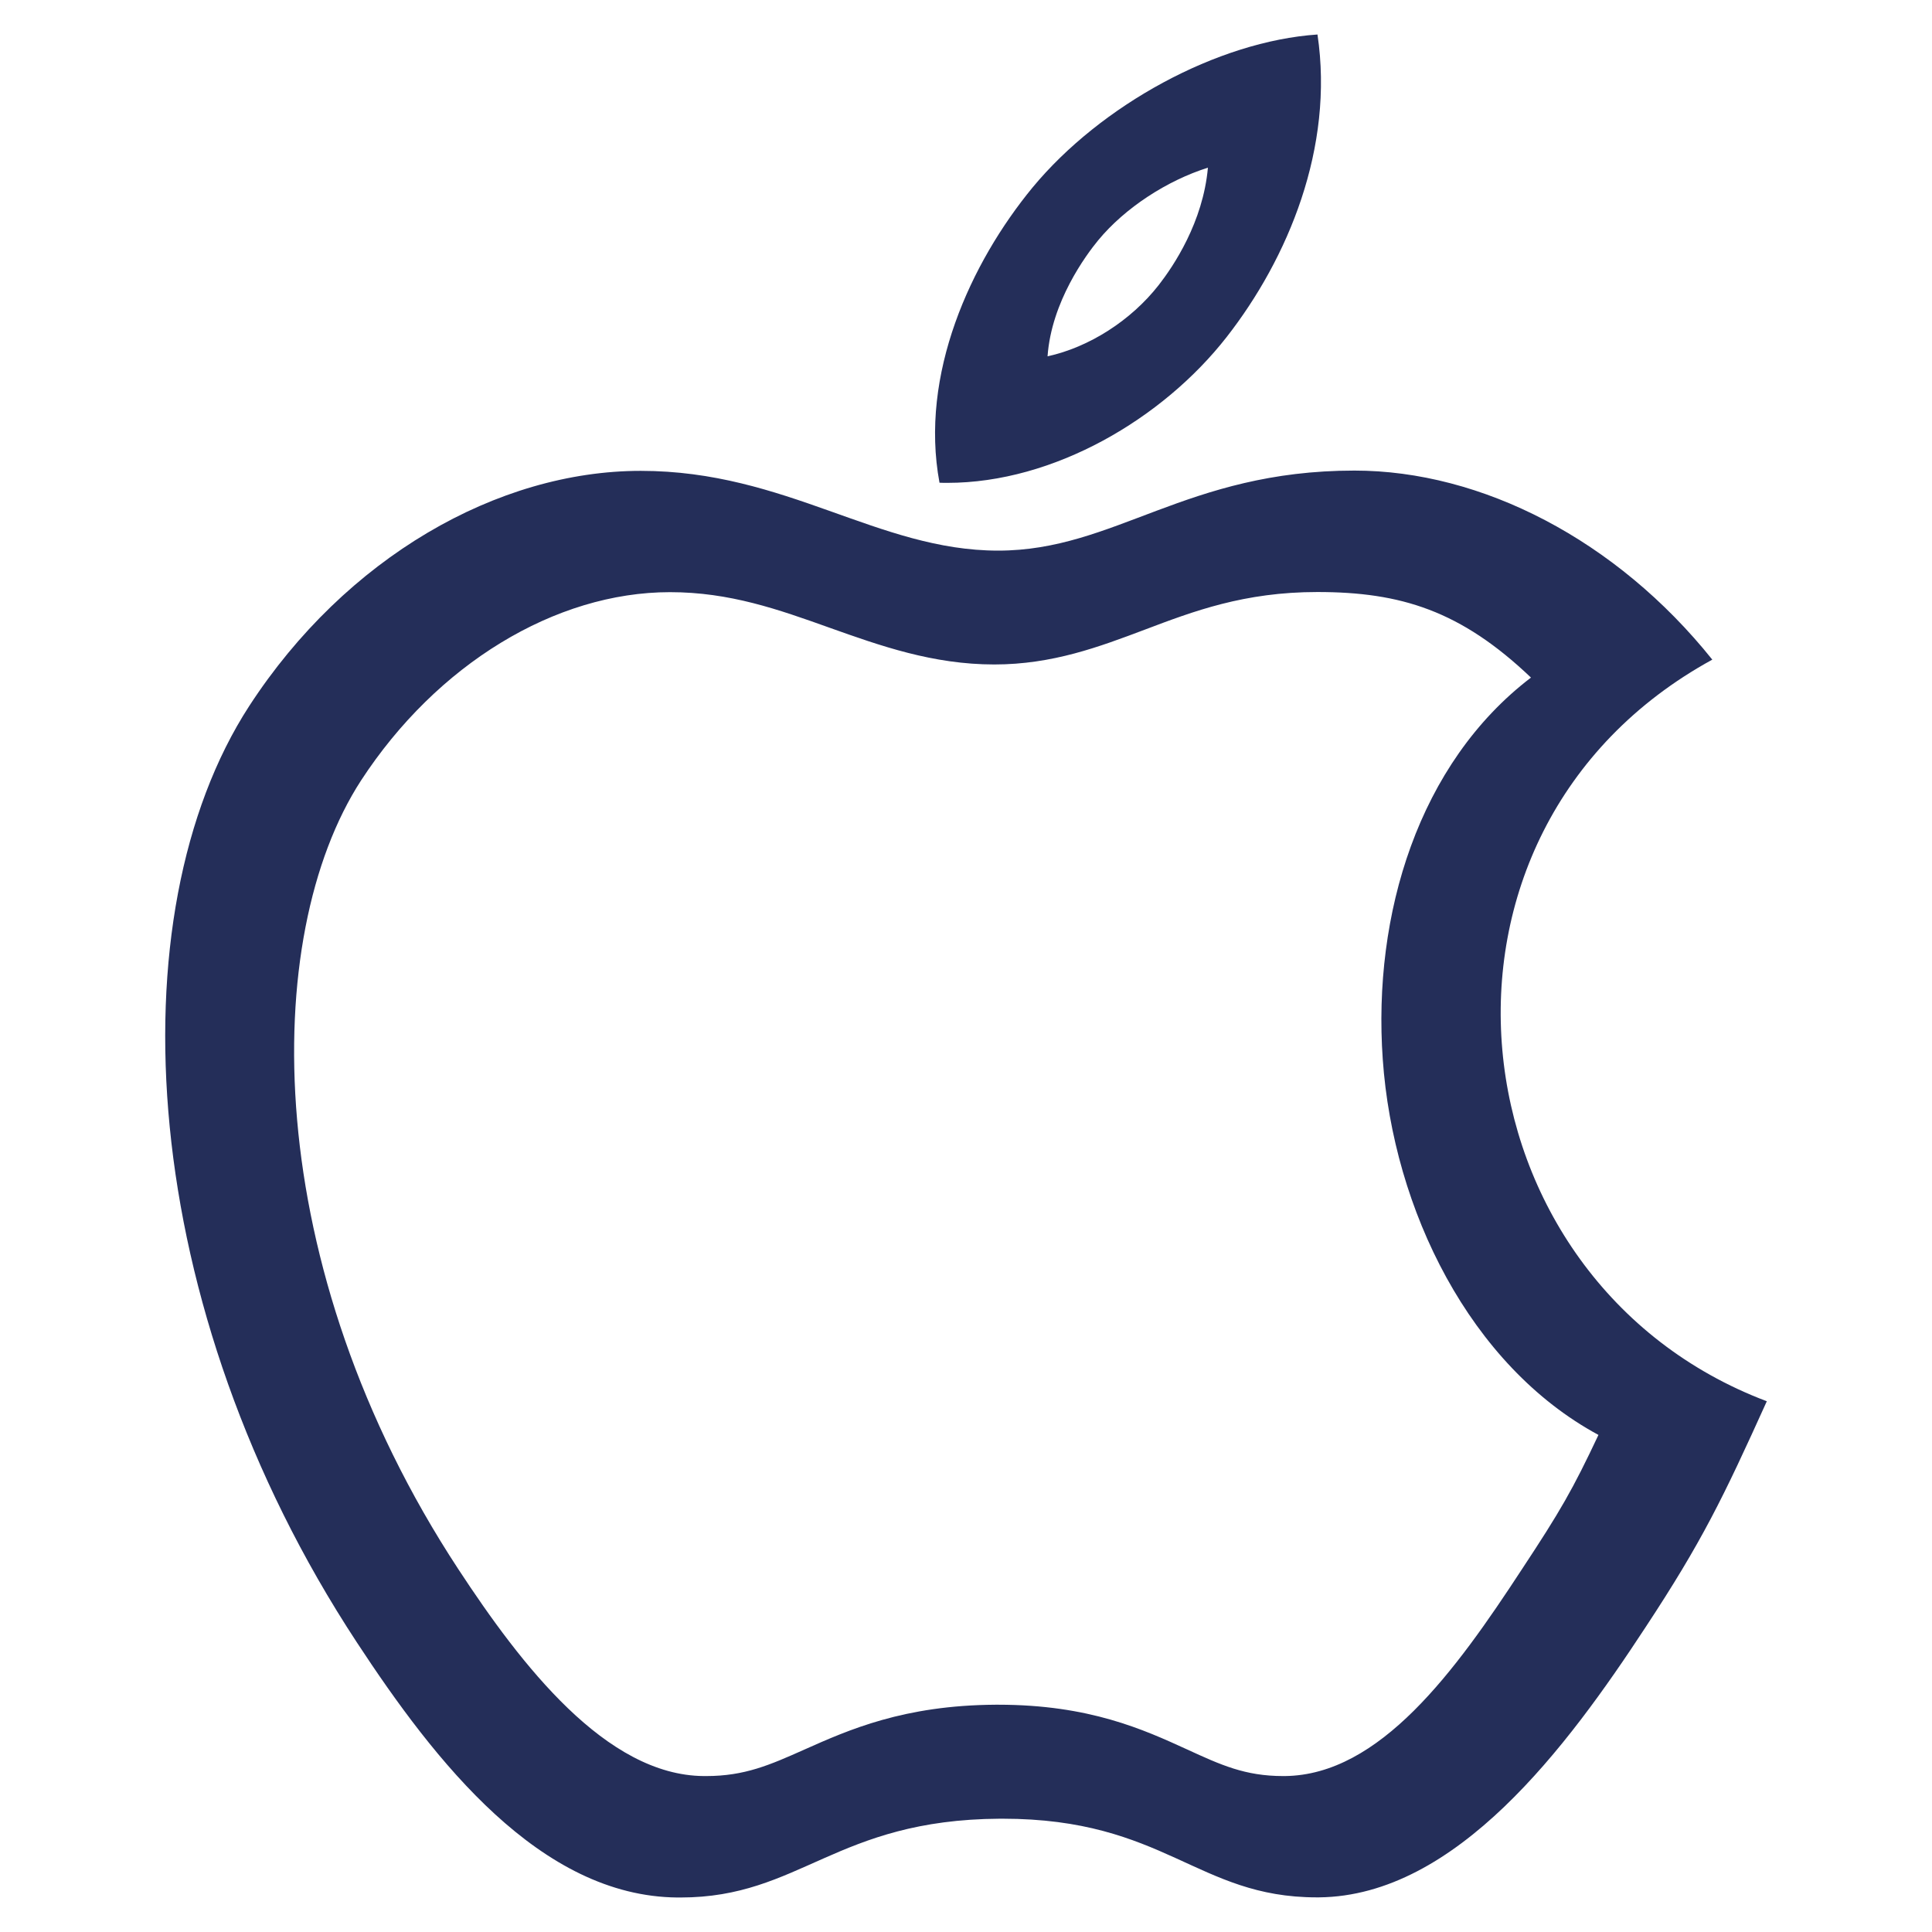 <svg width="14" height="14" viewBox="0 0 14 14" fill="none" xmlns="http://www.w3.org/2000/svg">
<path fill-rule="evenodd" clip-rule="evenodd" d="M8.753 1.215C8.718 1.61 8.503 1.929 8.397 2.065C8.194 2.325 7.889 2.517 7.591 2.582C7.619 2.186 7.87 1.848 7.958 1.741C8.153 1.505 8.458 1.308 8.753 1.215ZM9.546 4.29C10.151 4.29 10.585 4.425 11.094 4.91C10.28 5.531 9.946 6.625 10.02 7.676C10.096 8.766 10.653 9.896 11.583 10.398C11.396 10.795 11.306 10.951 11.028 11.372C10.545 12.111 9.999 12.863 9.31 12.87H9.298C9.022 12.87 8.846 12.789 8.602 12.677C8.287 12.533 7.894 12.353 7.234 12.353H7.214C6.549 12.357 6.15 12.535 5.829 12.678C5.578 12.79 5.396 12.87 5.117 12.87H5.1C4.392 12.865 3.778 12.067 3.322 11.372C1.88 9.176 1.882 6.788 2.616 5.656C3.165 4.814 4.023 4.291 4.855 4.291C5.288 4.291 5.64 4.416 6.012 4.549C6.38 4.68 6.76 4.815 7.205 4.815C7.627 4.815 7.966 4.687 8.295 4.563C8.649 4.429 9.016 4.29 9.546 4.29ZM9.547 0.25C8.822 0.299 7.977 0.761 7.482 1.359C7.033 1.905 6.662 2.713 6.808 3.498C6.827 3.499 6.846 3.499 6.865 3.499C7.636 3.499 8.425 3.036 8.889 2.442C9.333 1.873 9.669 1.071 9.547 0.25ZM9.815 3.41C8.594 3.41 8.08 3.99 7.233 3.99C6.362 3.99 5.699 3.412 4.643 3.412C3.606 3.412 2.506 4.04 1.806 5.116C0.825 6.629 0.991 9.474 2.585 11.9C3.153 12.766 3.915 13.742 4.909 13.75H4.931C5.8 13.75 6.054 13.186 7.245 13.179H7.265C8.44 13.179 8.674 13.749 9.541 13.749H9.558C10.553 13.739 11.356 12.659 11.924 11.792C12.333 11.171 12.485 10.857 12.803 10.154C10.499 9.284 10.128 6.029 12.408 4.78C11.713 3.912 10.736 3.41 9.815 3.41H9.815Z" fill="#242E59"/>
</svg>
